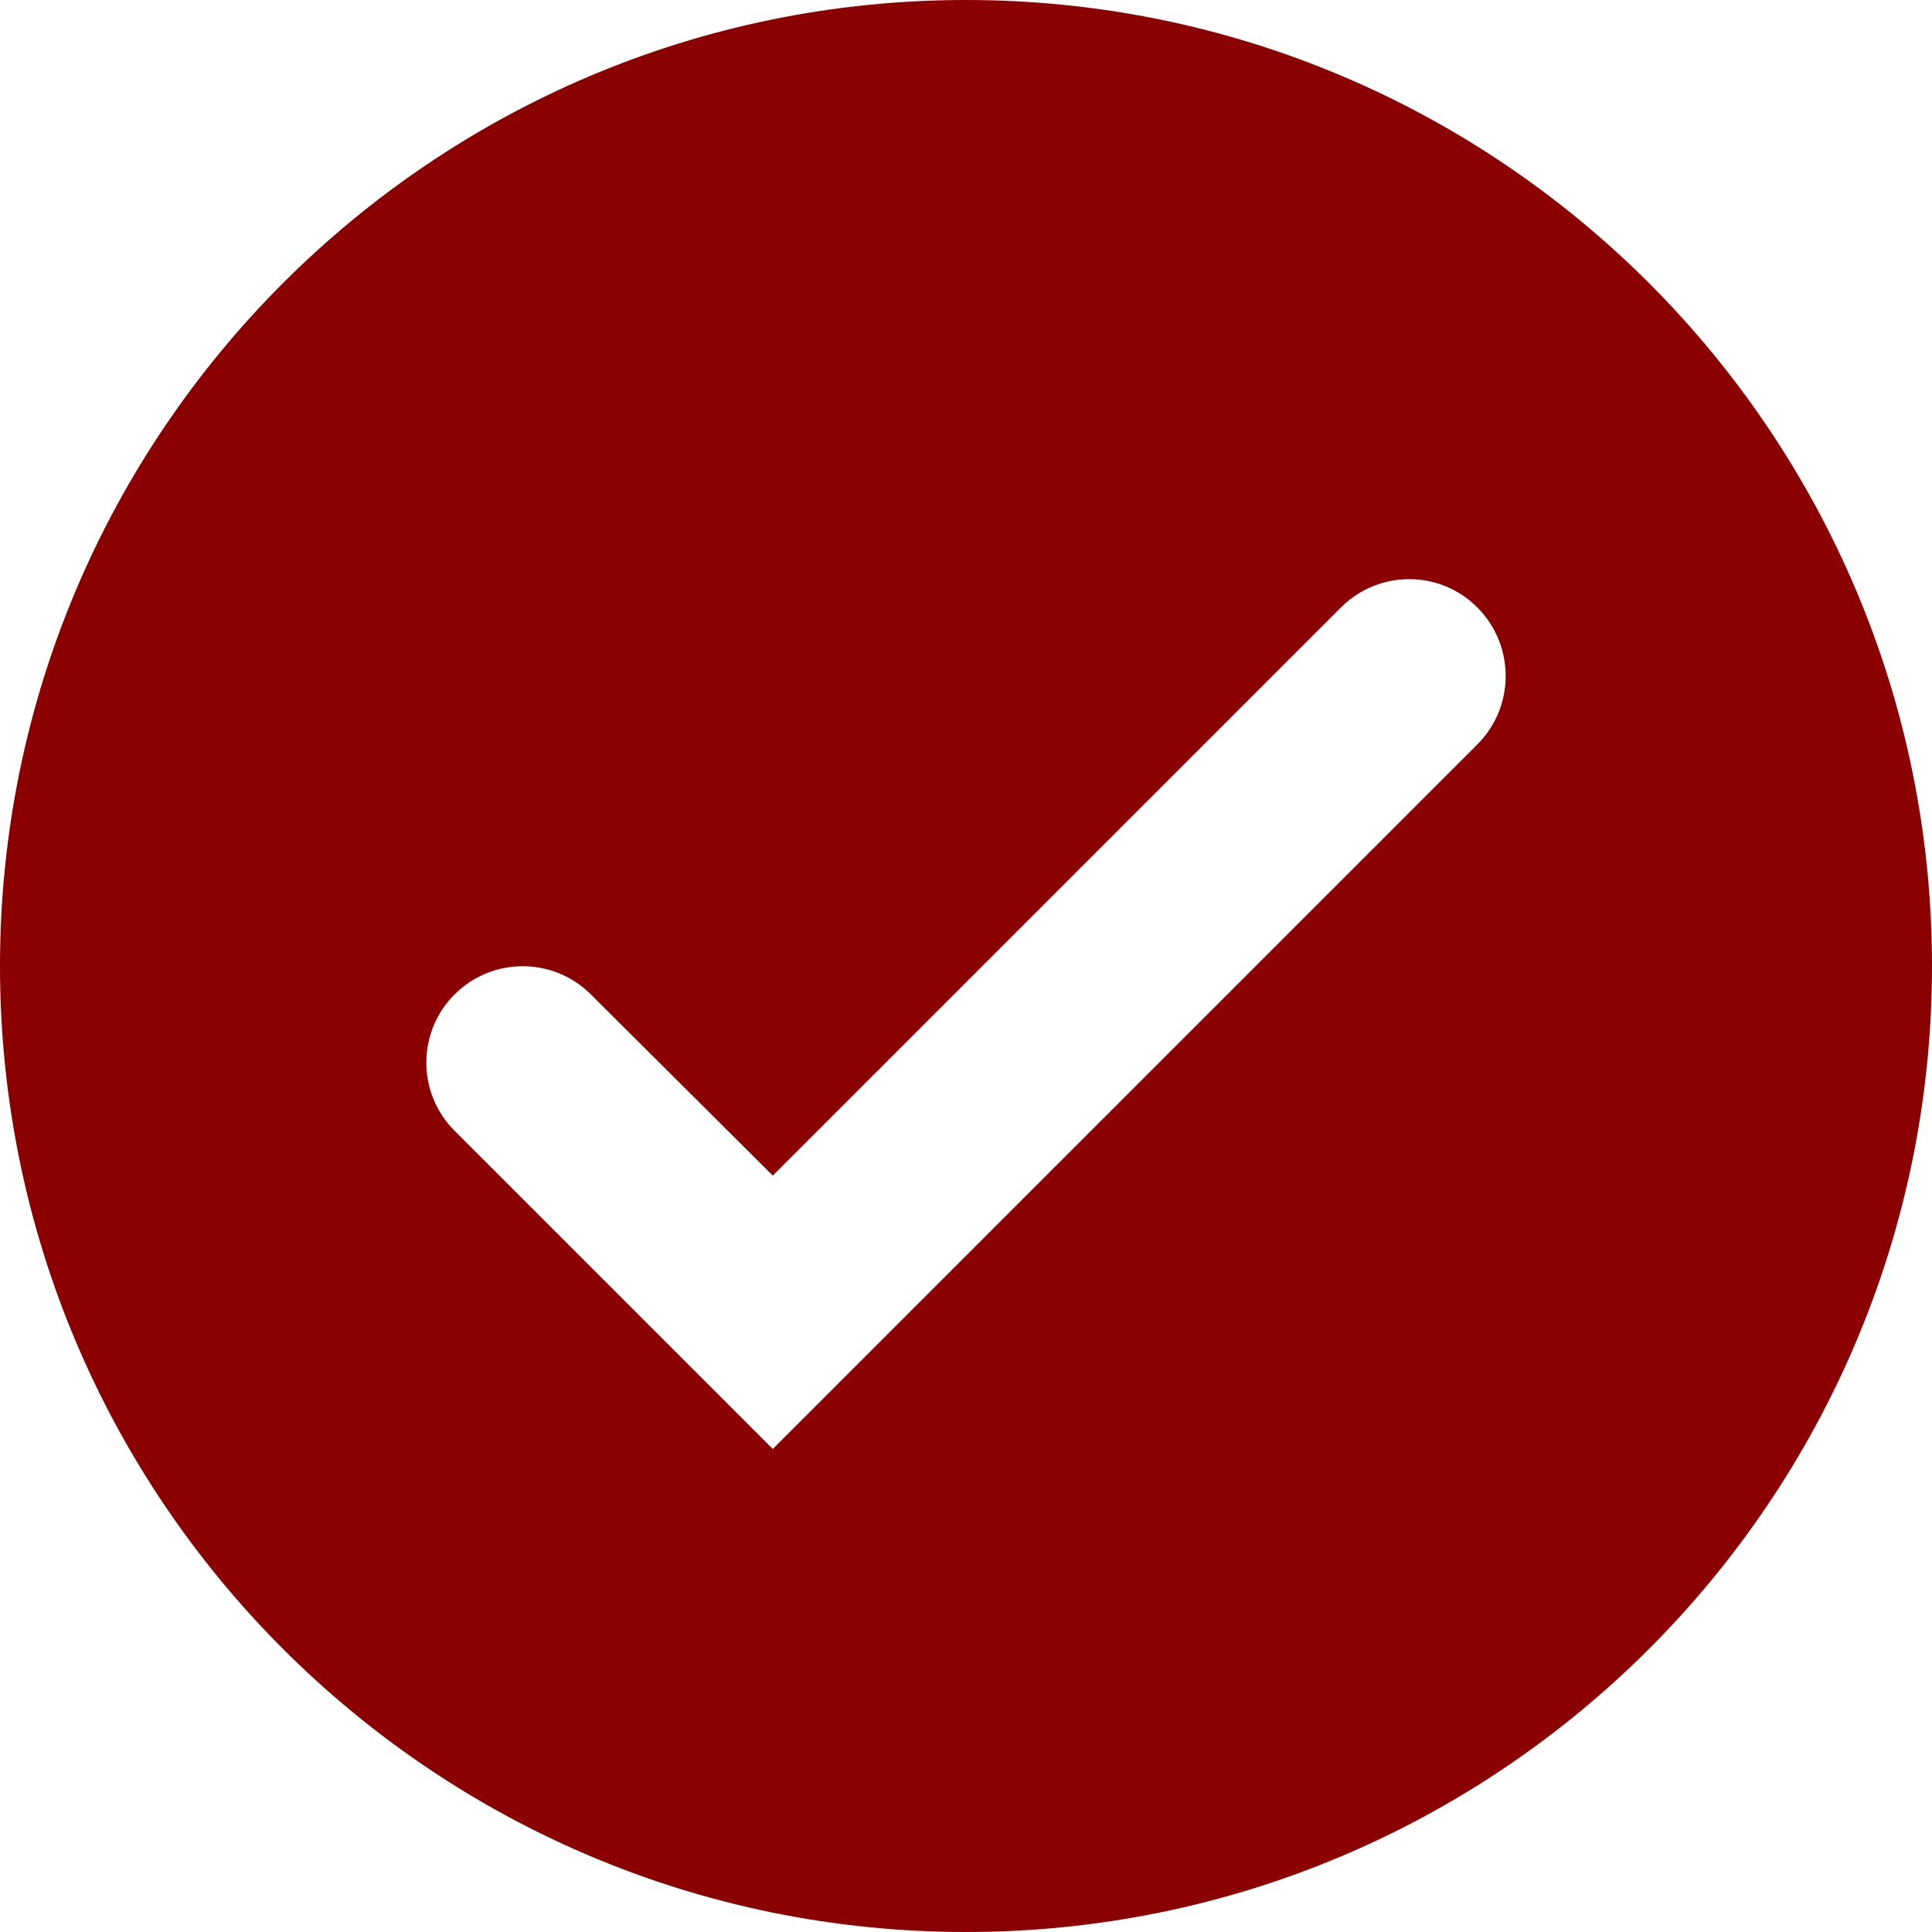 <?xml version="1.0" encoding="UTF-8"?>
<svg width="16px" height="16px" viewBox="0 0 16 16" version="1.1" xmlns="http://www.w3.org/2000/svg" xmlns:xlink="http://www.w3.org/1999/xlink">
    <title>Verified Identity</title>
    <g id="页面-1" stroke="none" stroke-width="1" fill="none" fill-rule="evenodd">
        <g id="Ui-Library" transform="translate(-62, -2462)" fill="#8b0000" fill-rule="nonzero">
            <g id="形状-2" transform="translate(62, 2462)">
                <path d="M8,0 C12.416,0 16,3.584 16,8 C16,12.416 12.416,16 8,16 C3.584,16 0,12.416 0,8 C0,3.584 3.584,0 8,0 Z M11.108,5.028 L6.4,9.736 L4.893,8.235 C4.581,7.924 4.076,7.924 3.764,8.236 C3.453,8.547 3.453,9.053 3.764,9.364 L6.4,12 L12.234,6.166 C12.547,5.853 12.548,5.346 12.236,5.032 C11.926,4.719 11.421,4.718 11.108,5.028 Z" id="形状"></path>
            </g>
        </g>
    </g>
</svg>
